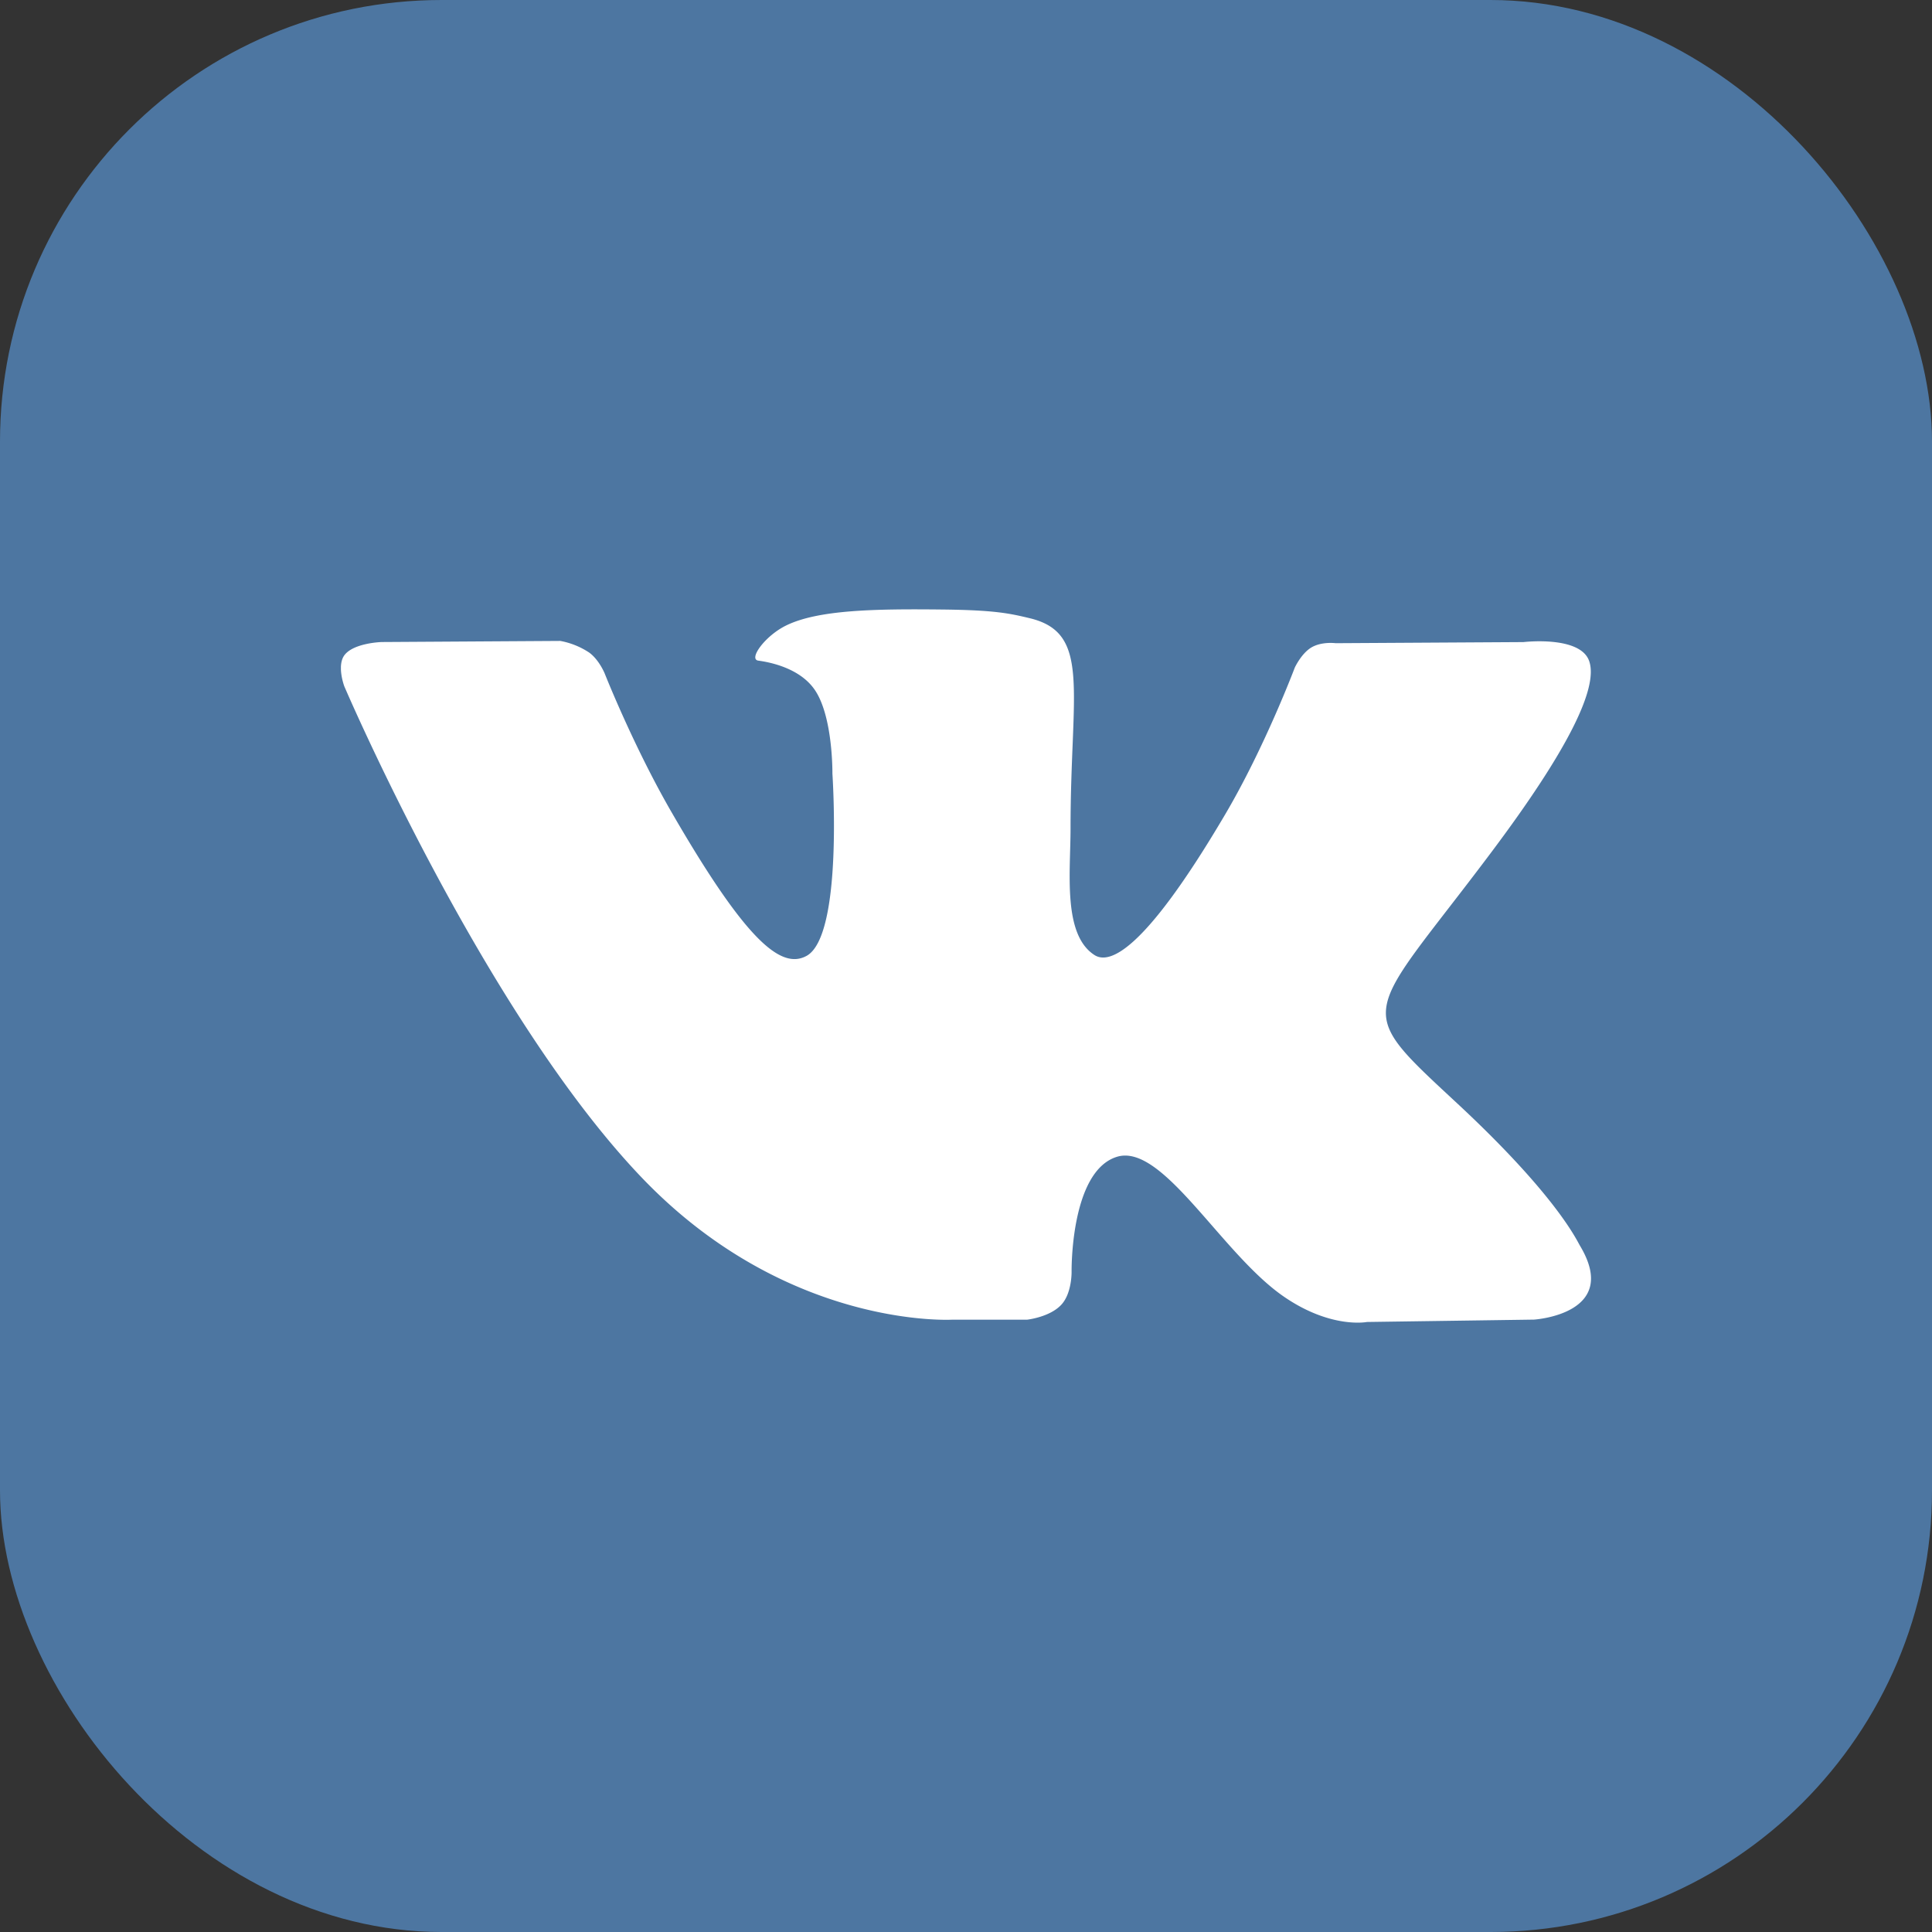 <svg width="35" height="35" fill="none" xmlns="http://www.w3.org/2000/svg"><rect width="100%" height="100%" fill="#333333" stroke="none"/><rect width="35" height="35" rx="8" fill="#4D76A1"/><g clip-path="url(#clip0)"><path d="M28.621 22.564c-.06-.102-.437-.92-2.25-2.601-1.896-1.761-1.641-1.475.643-4.52 1.392-1.855 1.948-2.987 1.774-3.471-.166-.462-1.189-.34-1.189-.34l-3.403.02s-.252-.034-.44.078c-.183.11-.3.365-.3.365s-.54 1.435-1.259 2.656c-1.516 2.574-2.123 2.71-2.37 2.55-.577-.372-.433-1.497-.433-2.296 0-2.495.378-3.536-.737-3.805-.37-.089-.643-.148-1.59-.158-1.214-.013-2.243.004-2.825.289-.388.19-.687.613-.504.637.225.03.735.137 1.005.505.35.474.337 1.541.337 1.541s.2 2.938-.469 3.303c-.46.25-1.09-.26-2.442-2.598-.692-1.196-1.215-2.52-1.215-2.52s-.1-.246-.28-.377a1.41 1.41 0 00-.524-.211l-3.236.02s-.486.014-.664.225c-.159.188-.013.576-.013.576s2.534 5.927 5.402 8.915c2.631 2.74 5.618 2.56 5.618 2.56h1.353s.41-.046.617-.271c.193-.207.186-.595.186-.595s-.027-1.816.817-2.083c.83-.264 1.898 1.755 3.029 2.532.855.588 1.505.459 1.505.459l3.025-.043s1.582-.097.832-1.342z" fill="#fff"/></g><defs><clipPath id="clip0"><path fill="#fff" transform="translate(6.176 6.176)" d="M0 0h22.647v22.647H0z"/></clipPath></defs></svg>